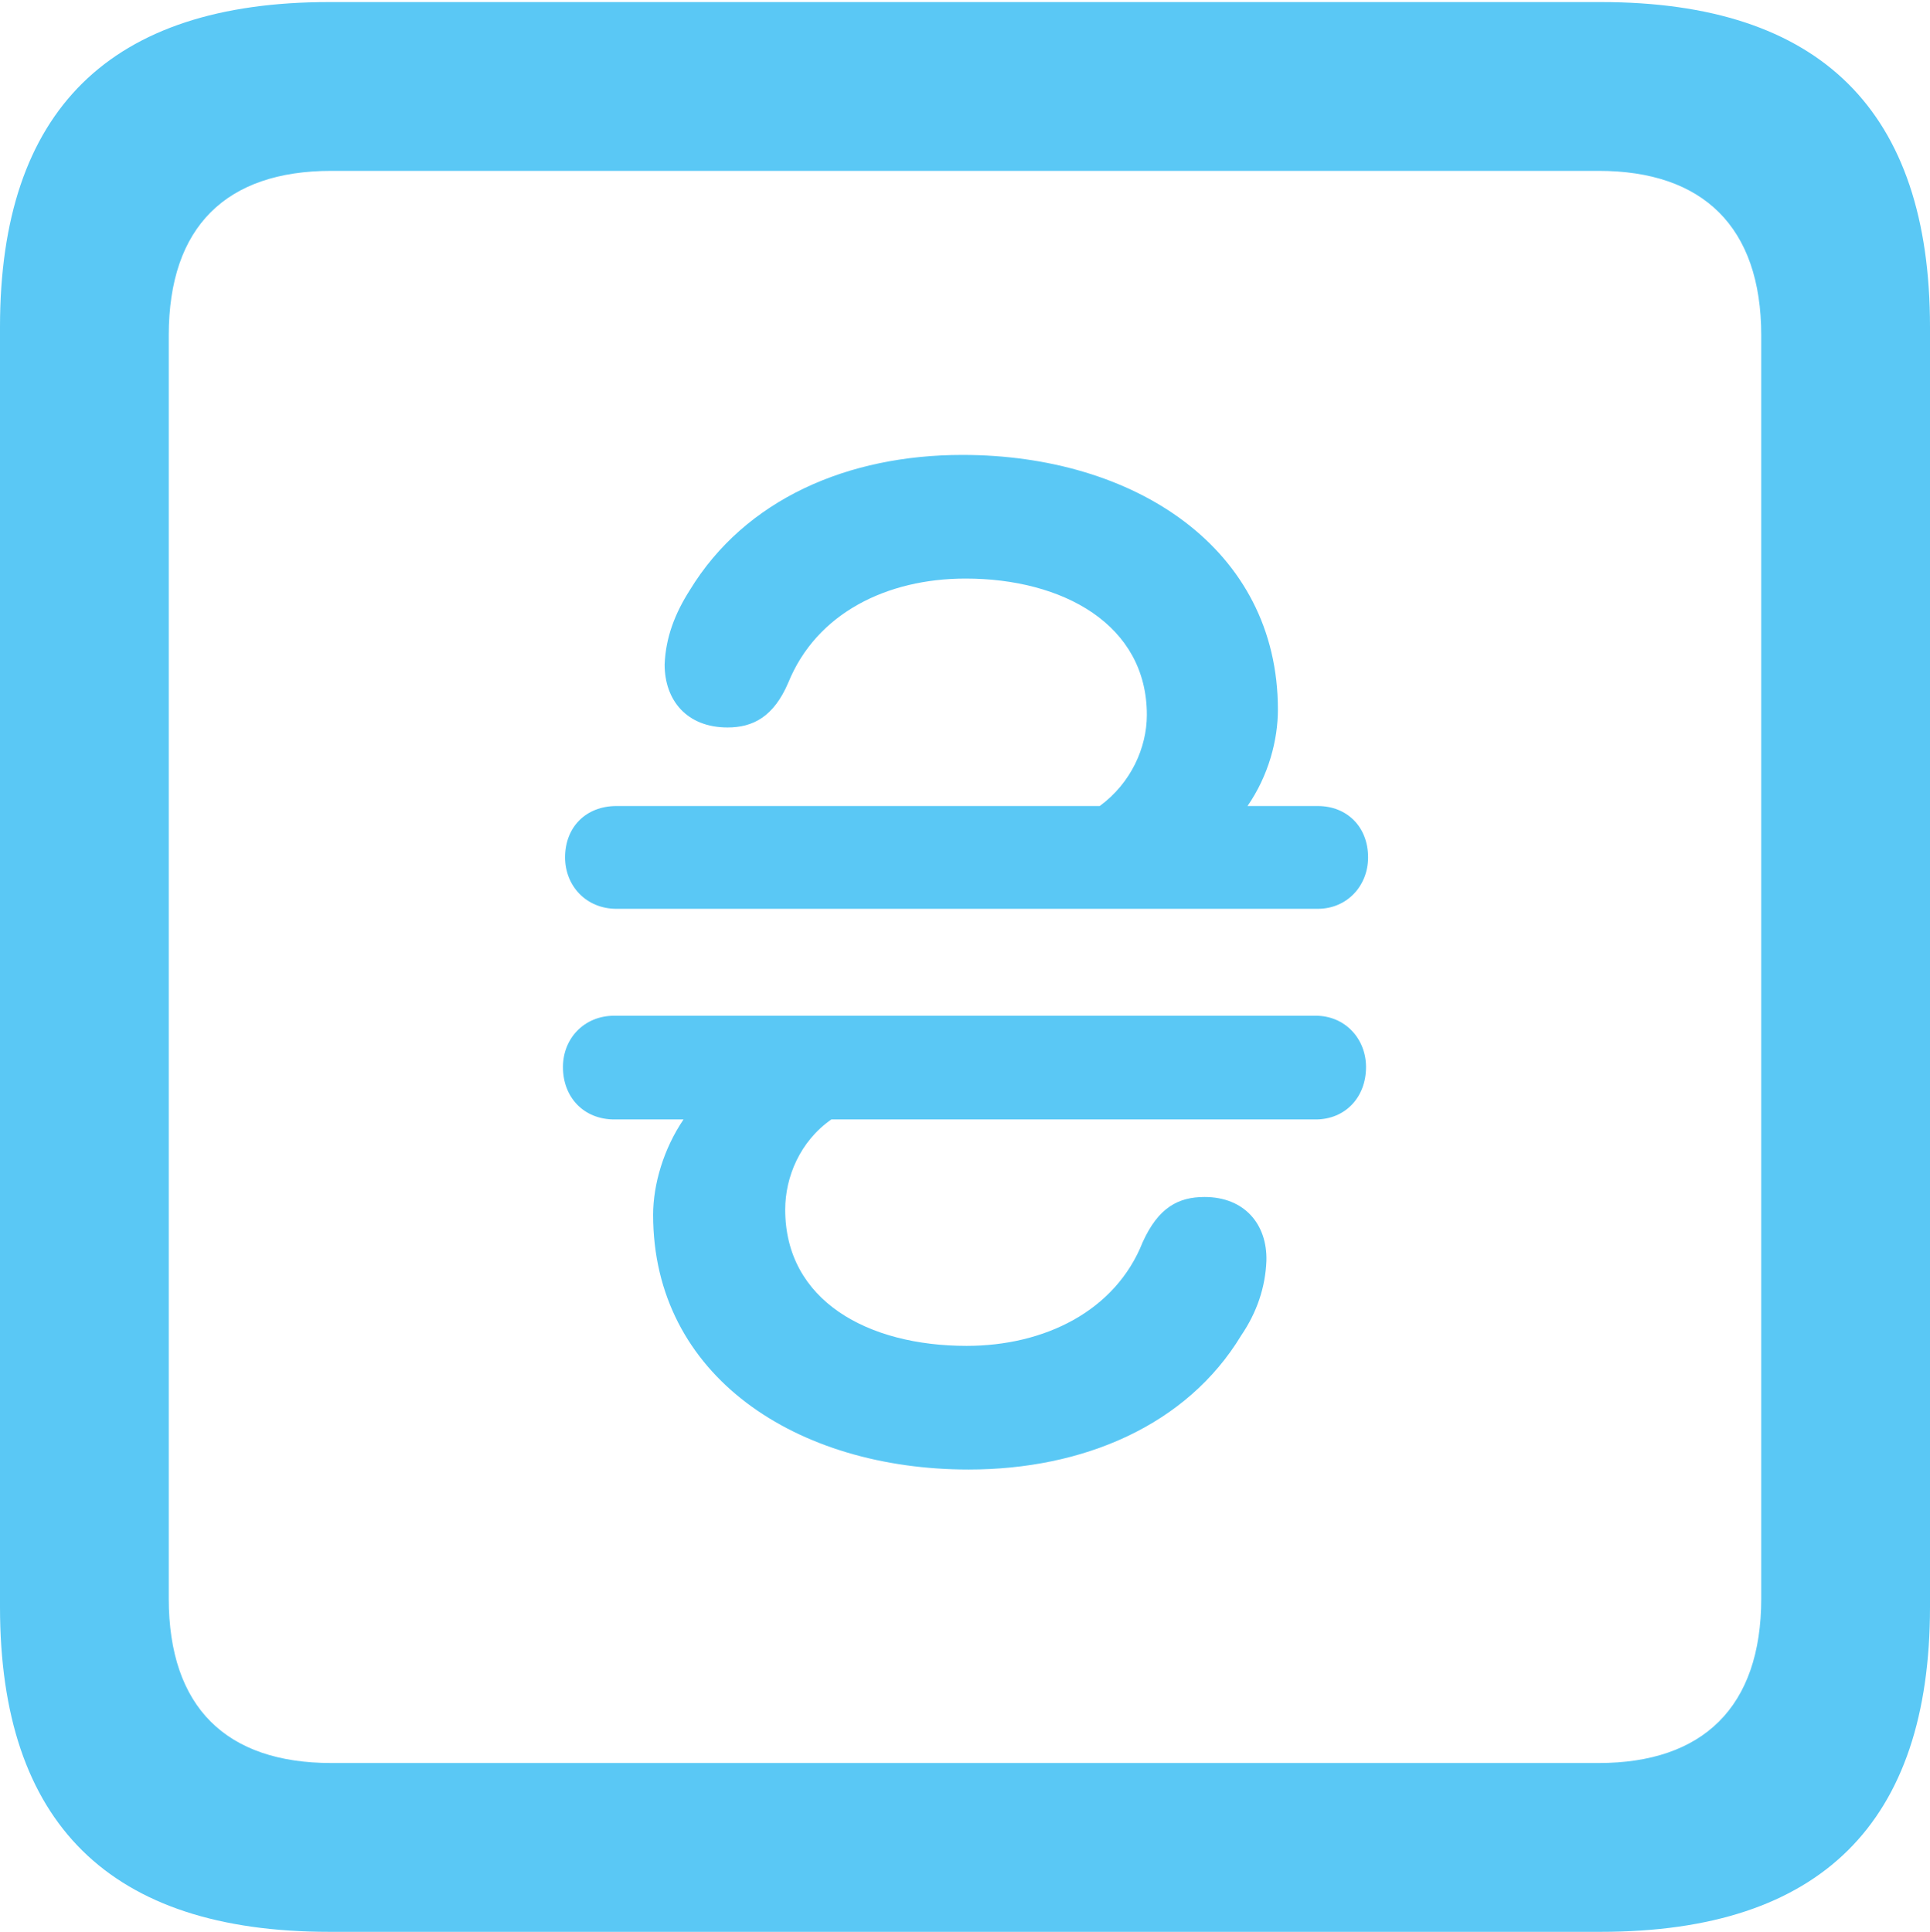 <?xml version="1.0" encoding="UTF-8"?>
<!--Generator: Apple Native CoreSVG 175.5-->
<!DOCTYPE svg
PUBLIC "-//W3C//DTD SVG 1.1//EN"
       "http://www.w3.org/Graphics/SVG/1.1/DTD/svg11.dtd">
<svg version="1.1" xmlns="http://www.w3.org/2000/svg" xmlns:xlink="http://www.w3.org/1999/xlink" width="22.473" height="22.498">
 <g>
  <rect height="22.498" opacity="0" width="22.473" x="0" y="0"/>
  <path d="M3.833 22.498L18.64 22.498C21.204 22.498 22.473 21.228 22.473 18.713L22.473 3.809C22.473 1.294 21.204 0.024 18.64 0.024L3.833 0.024C1.282 0.024 0 1.282 0 3.809L0 18.713C0 21.24 1.282 22.498 3.833 22.498ZM3.857 20.532C2.637 20.532 1.965 19.885 1.965 18.616L1.965 3.906C1.965 2.637 2.637 1.99 3.857 1.99L18.616 1.99C19.824 1.99 20.508 2.637 20.508 3.906L20.508 18.616C20.508 19.885 19.824 20.532 18.616 20.532ZM6.555 12.427C6.555 12.781 6.799 13.037 7.153 13.037L7.959 13.037C7.727 13.379 7.605 13.794 7.605 14.148C7.605 16.028 9.277 17.114 11.279 17.114C12.61 17.114 13.818 16.602 14.453 15.552C14.636 15.283 14.734 14.99 14.746 14.685C14.758 14.258 14.49 13.94 14.026 13.94C13.721 13.94 13.489 14.062 13.306 14.465C12.988 15.271 12.158 15.674 11.255 15.674C10.107 15.674 9.143 15.149 9.143 14.087C9.143 13.709 9.314 13.293 9.68 13.037L15.32 13.037C15.662 13.037 15.906 12.781 15.906 12.427C15.906 12.097 15.662 11.829 15.32 11.829L7.153 11.829C6.799 11.829 6.555 12.097 6.555 12.427ZM6.58 9.985C6.58 10.315 6.824 10.584 7.178 10.584L15.344 10.584C15.686 10.584 15.93 10.315 15.93 9.985C15.93 9.631 15.686 9.387 15.344 9.387L14.526 9.387C14.771 9.033 14.88 8.618 14.88 8.264C14.88 6.384 13.208 5.298 11.206 5.298C9.875 5.298 8.679 5.811 8.032 6.873C7.861 7.141 7.751 7.422 7.739 7.739C7.739 8.154 7.996 8.472 8.472 8.472C8.765 8.472 9.009 8.35 9.18 7.947C9.509 7.141 10.327 6.738 11.243 6.738C12.378 6.738 13.354 7.275 13.354 8.325C13.354 8.704 13.171 9.119 12.805 9.387L7.178 9.387C6.824 9.387 6.58 9.631 6.58 9.985Z" fill="#5ac8f5"/>
 </g>
</svg>
